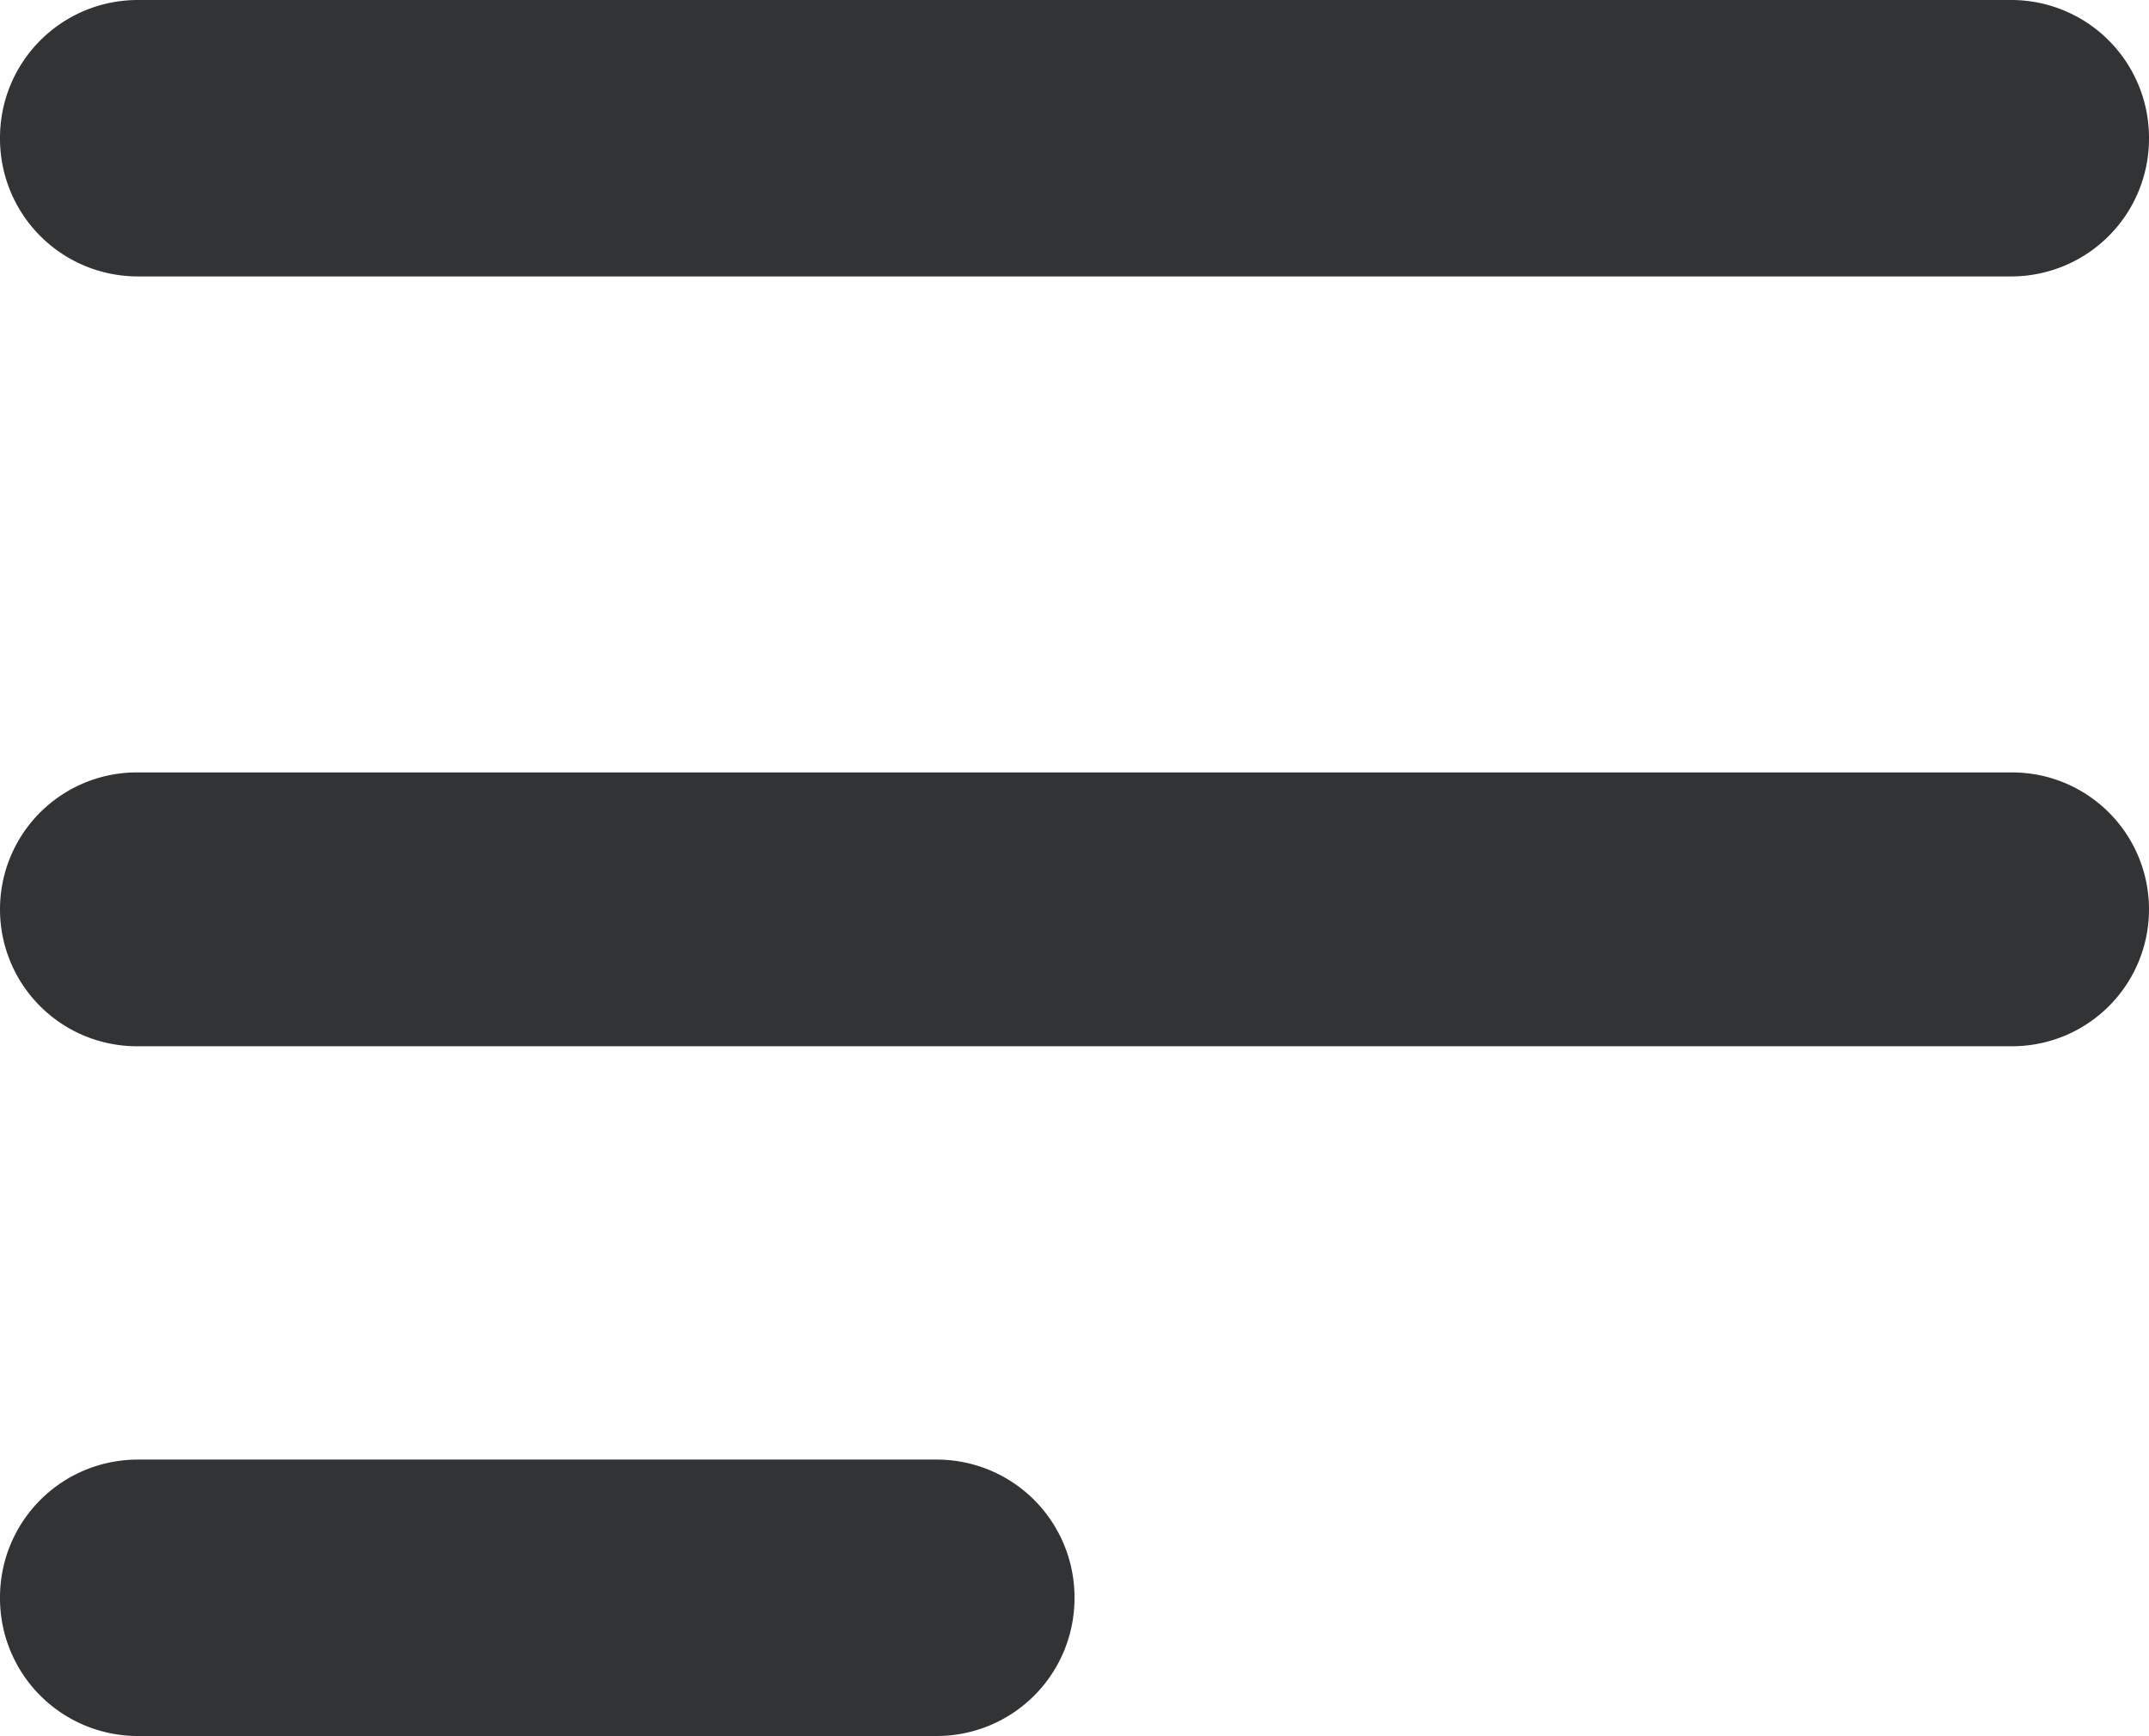<svg xmlns="http://www.w3.org/2000/svg" width="500" height="404" viewBox="0 0 500 404">
  <defs>
    <style>
      .cls-1 {
        fill: #323335;
        fill-rule: evenodd;
      }
    </style>
  </defs>
  <path class="cls-1" d="M32.051,0h435.9A32.051,32.051,0,0,1,500,32.051v0.225a32.051,32.051,0,0,1-32.051,32.051H32.051A32.051,32.051,0,0,1,0,32.276V32.051A32.051,32.051,0,0,1,32.051,0Z"/>
  <path id="Rectangle_3_copy" data-name="Rectangle 3 copy" class="cls-1" d="M31.851,179.756h436.3A31.851,31.851,0,0,1,500,211.607v0.024a31.851,31.851,0,0,1-31.851,31.851H31.851A31.851,31.851,0,0,1,0,211.631v-0.024A31.851,31.851,0,0,1,31.851,179.756Z"/>
  <path id="Rectangle_3_copy_2" data-name="Rectangle 3 copy 2" class="cls-1" d="M32.051,339.673h185.9A32.051,32.051,0,0,1,250,371.724v0.225A32.051,32.051,0,0,1,217.949,404H32.051A32.051,32.051,0,0,1,0,371.949v-0.225A32.051,32.051,0,0,1,32.051,339.673Z"/>
</svg>
